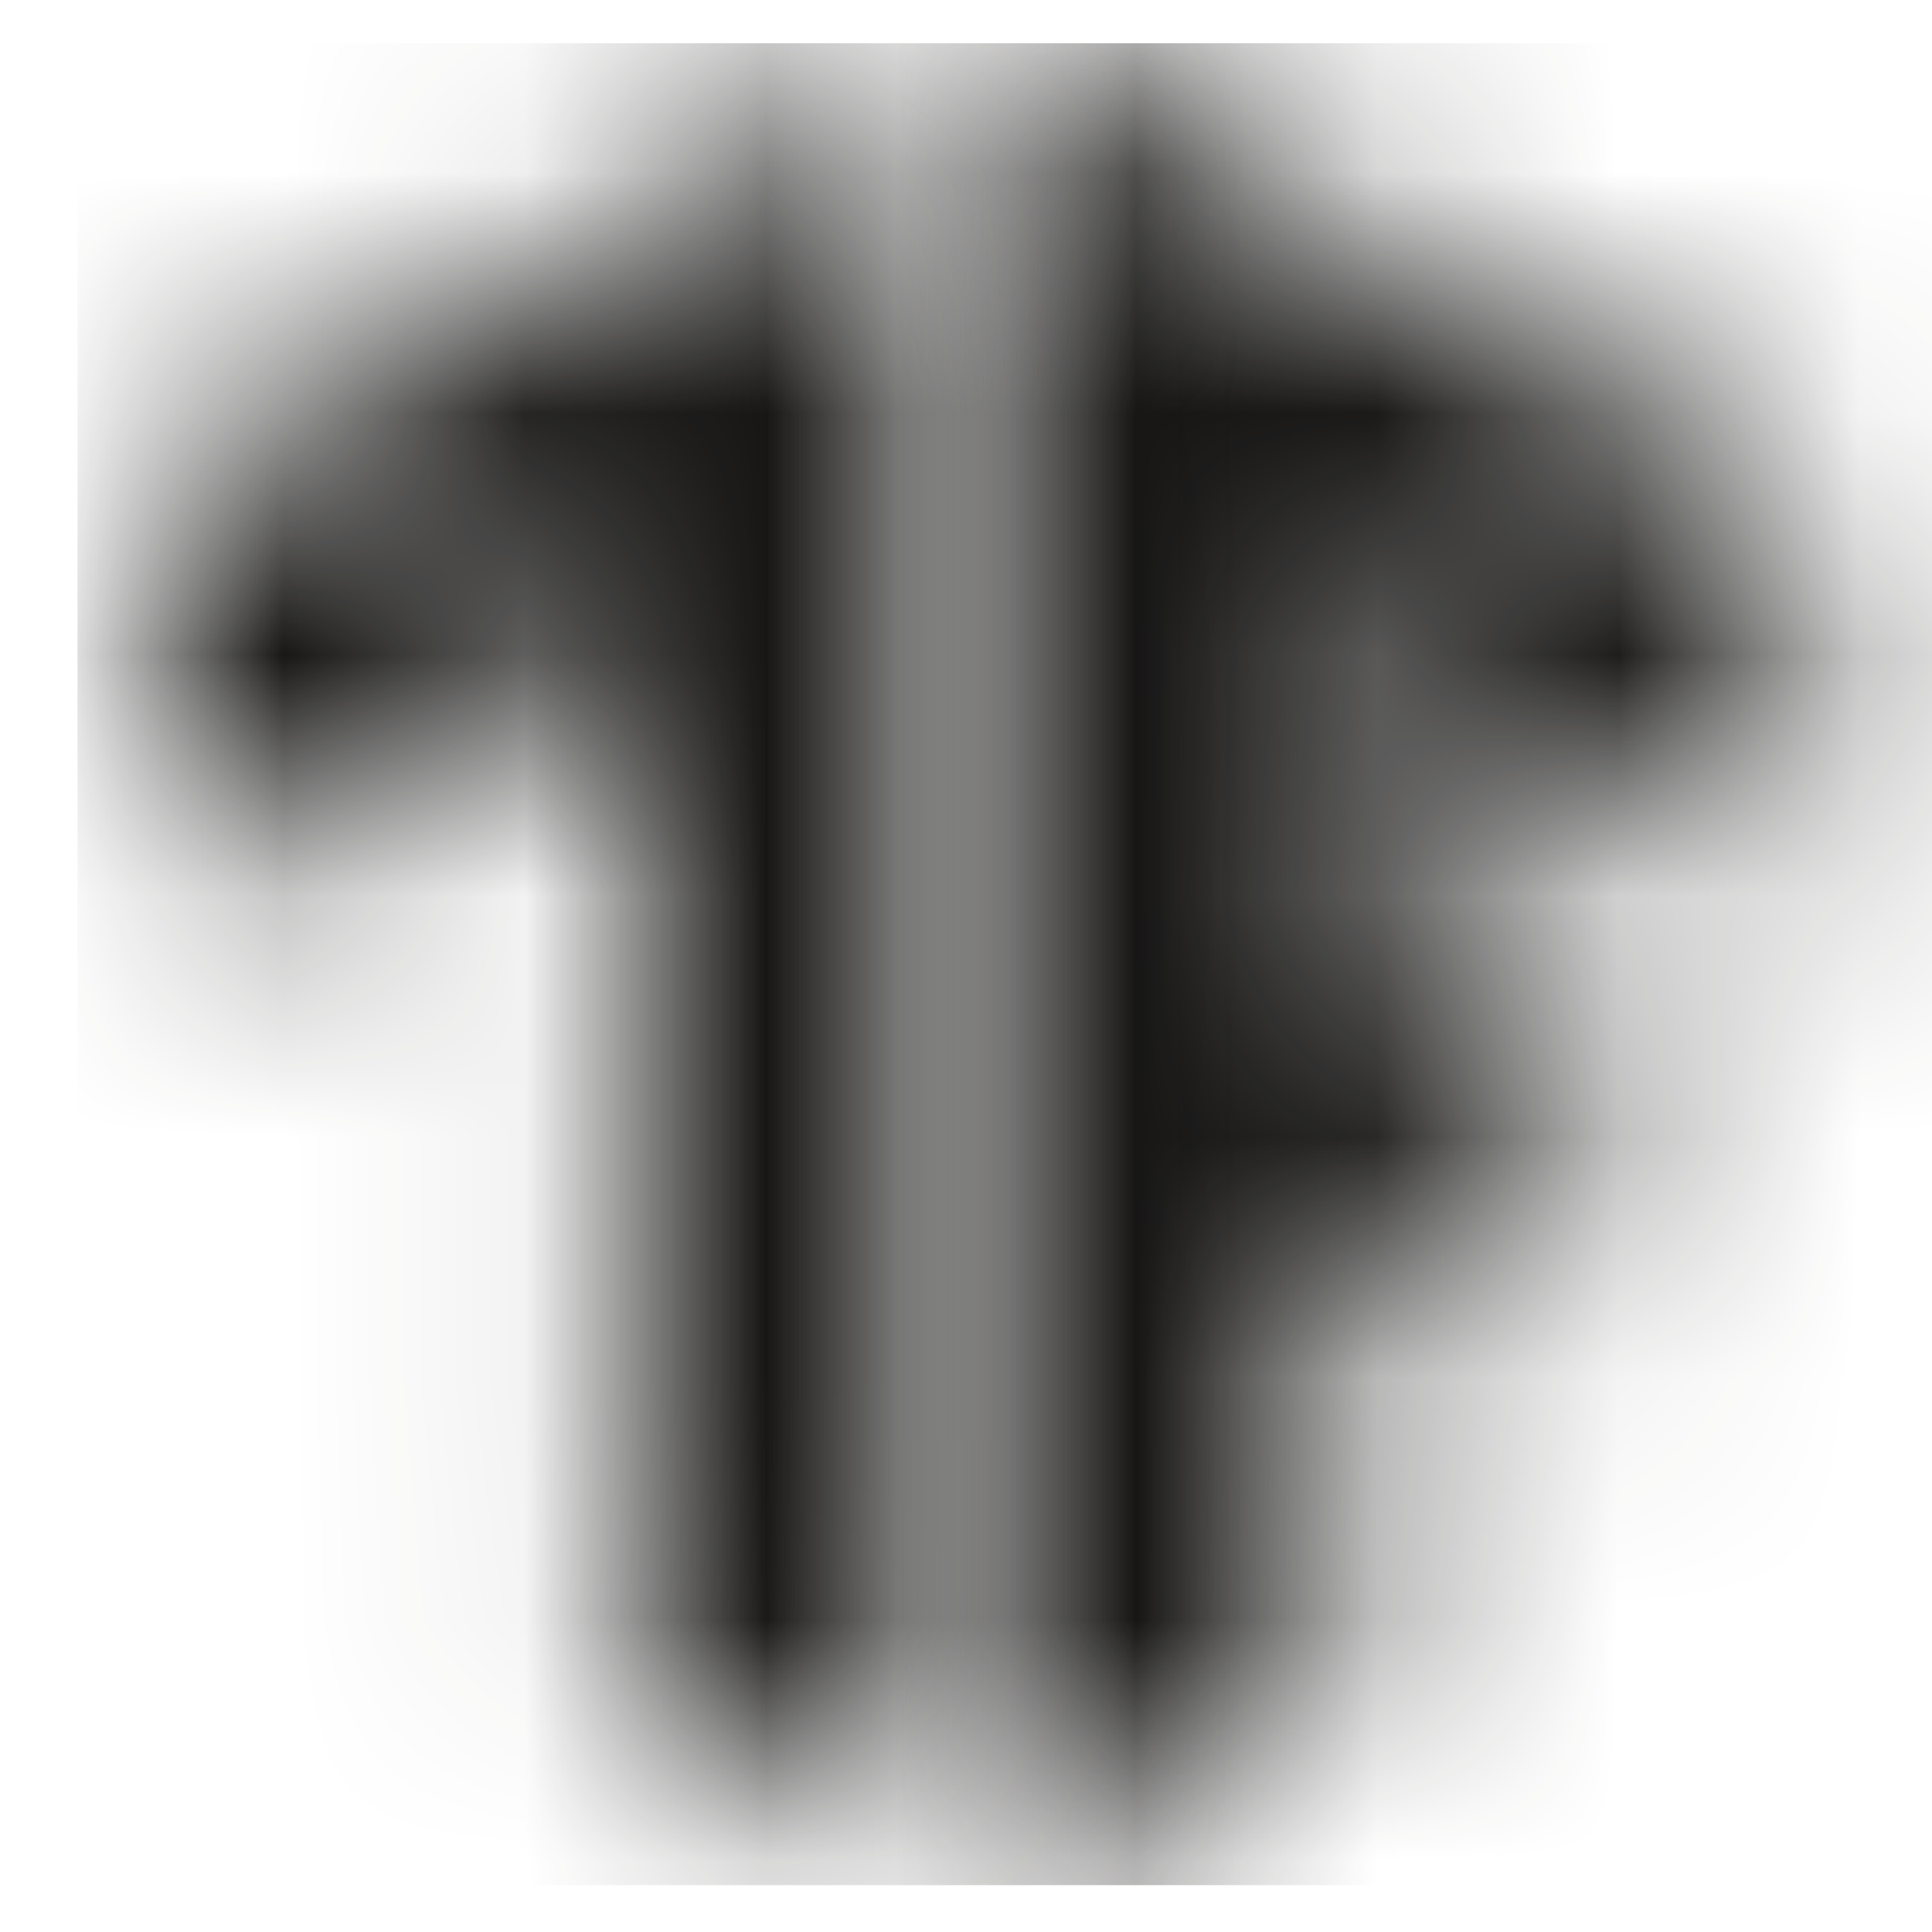<svg width="14px" height="14px" viewBox="0 0 8 8" version="1.1" xmlns="http://www.w3.org/2000/svg" xmlns:xlink="http://www.w3.org/1999/xlink">
        <defs>
        <polygon id="path-1" points="3.244 1.845 0 0 0 7.583 1.298 6.834 1.298 4.7 2.278 5.262 2.264 3.806 1.298 3.244 1.298 2.393 3.244 3.532"></polygon>
        <polygon id="path-3" points="0 1.845 3.244 0 3.244 7.583 1.946 6.834 1.946 2.393 0 3.532"></polygon>
    </defs>
    <g stroke="none" stroke-width="1" fill="none" fill-rule="evenodd">
        <g id="tensorflow" transform="translate(0.667, 0.208)">
            <g id="Clipped" transform="translate(3.532, 0)">
                <mask id="mask-2" fill="white">
                    <use xlink:href="#path-1"></use>
                </mask>
                <g id="Path"></g>
                <polygon id="Path" fill="#171615" fill-rule="nonzero" mask="url(#mask-2)" points="-3.835 -0.029 4.123 -0.029 4.123 7.598 -3.835 7.598"></polygon>
            </g>
            <g id="Clipped">
                <mask id="mask-4" fill="white">
                    <use xlink:href="#path-3"></use>
                </mask>
                <g id="Path"></g>
                <polygon id="Path" fill="#171615" fill-rule="nonzero" mask="url(#mask-4)" points="-0.346 -0.029 7.612 -0.029 7.612 7.598 -0.346 7.598"></polygon>
            </g>
        </g>
    </g>
</svg>